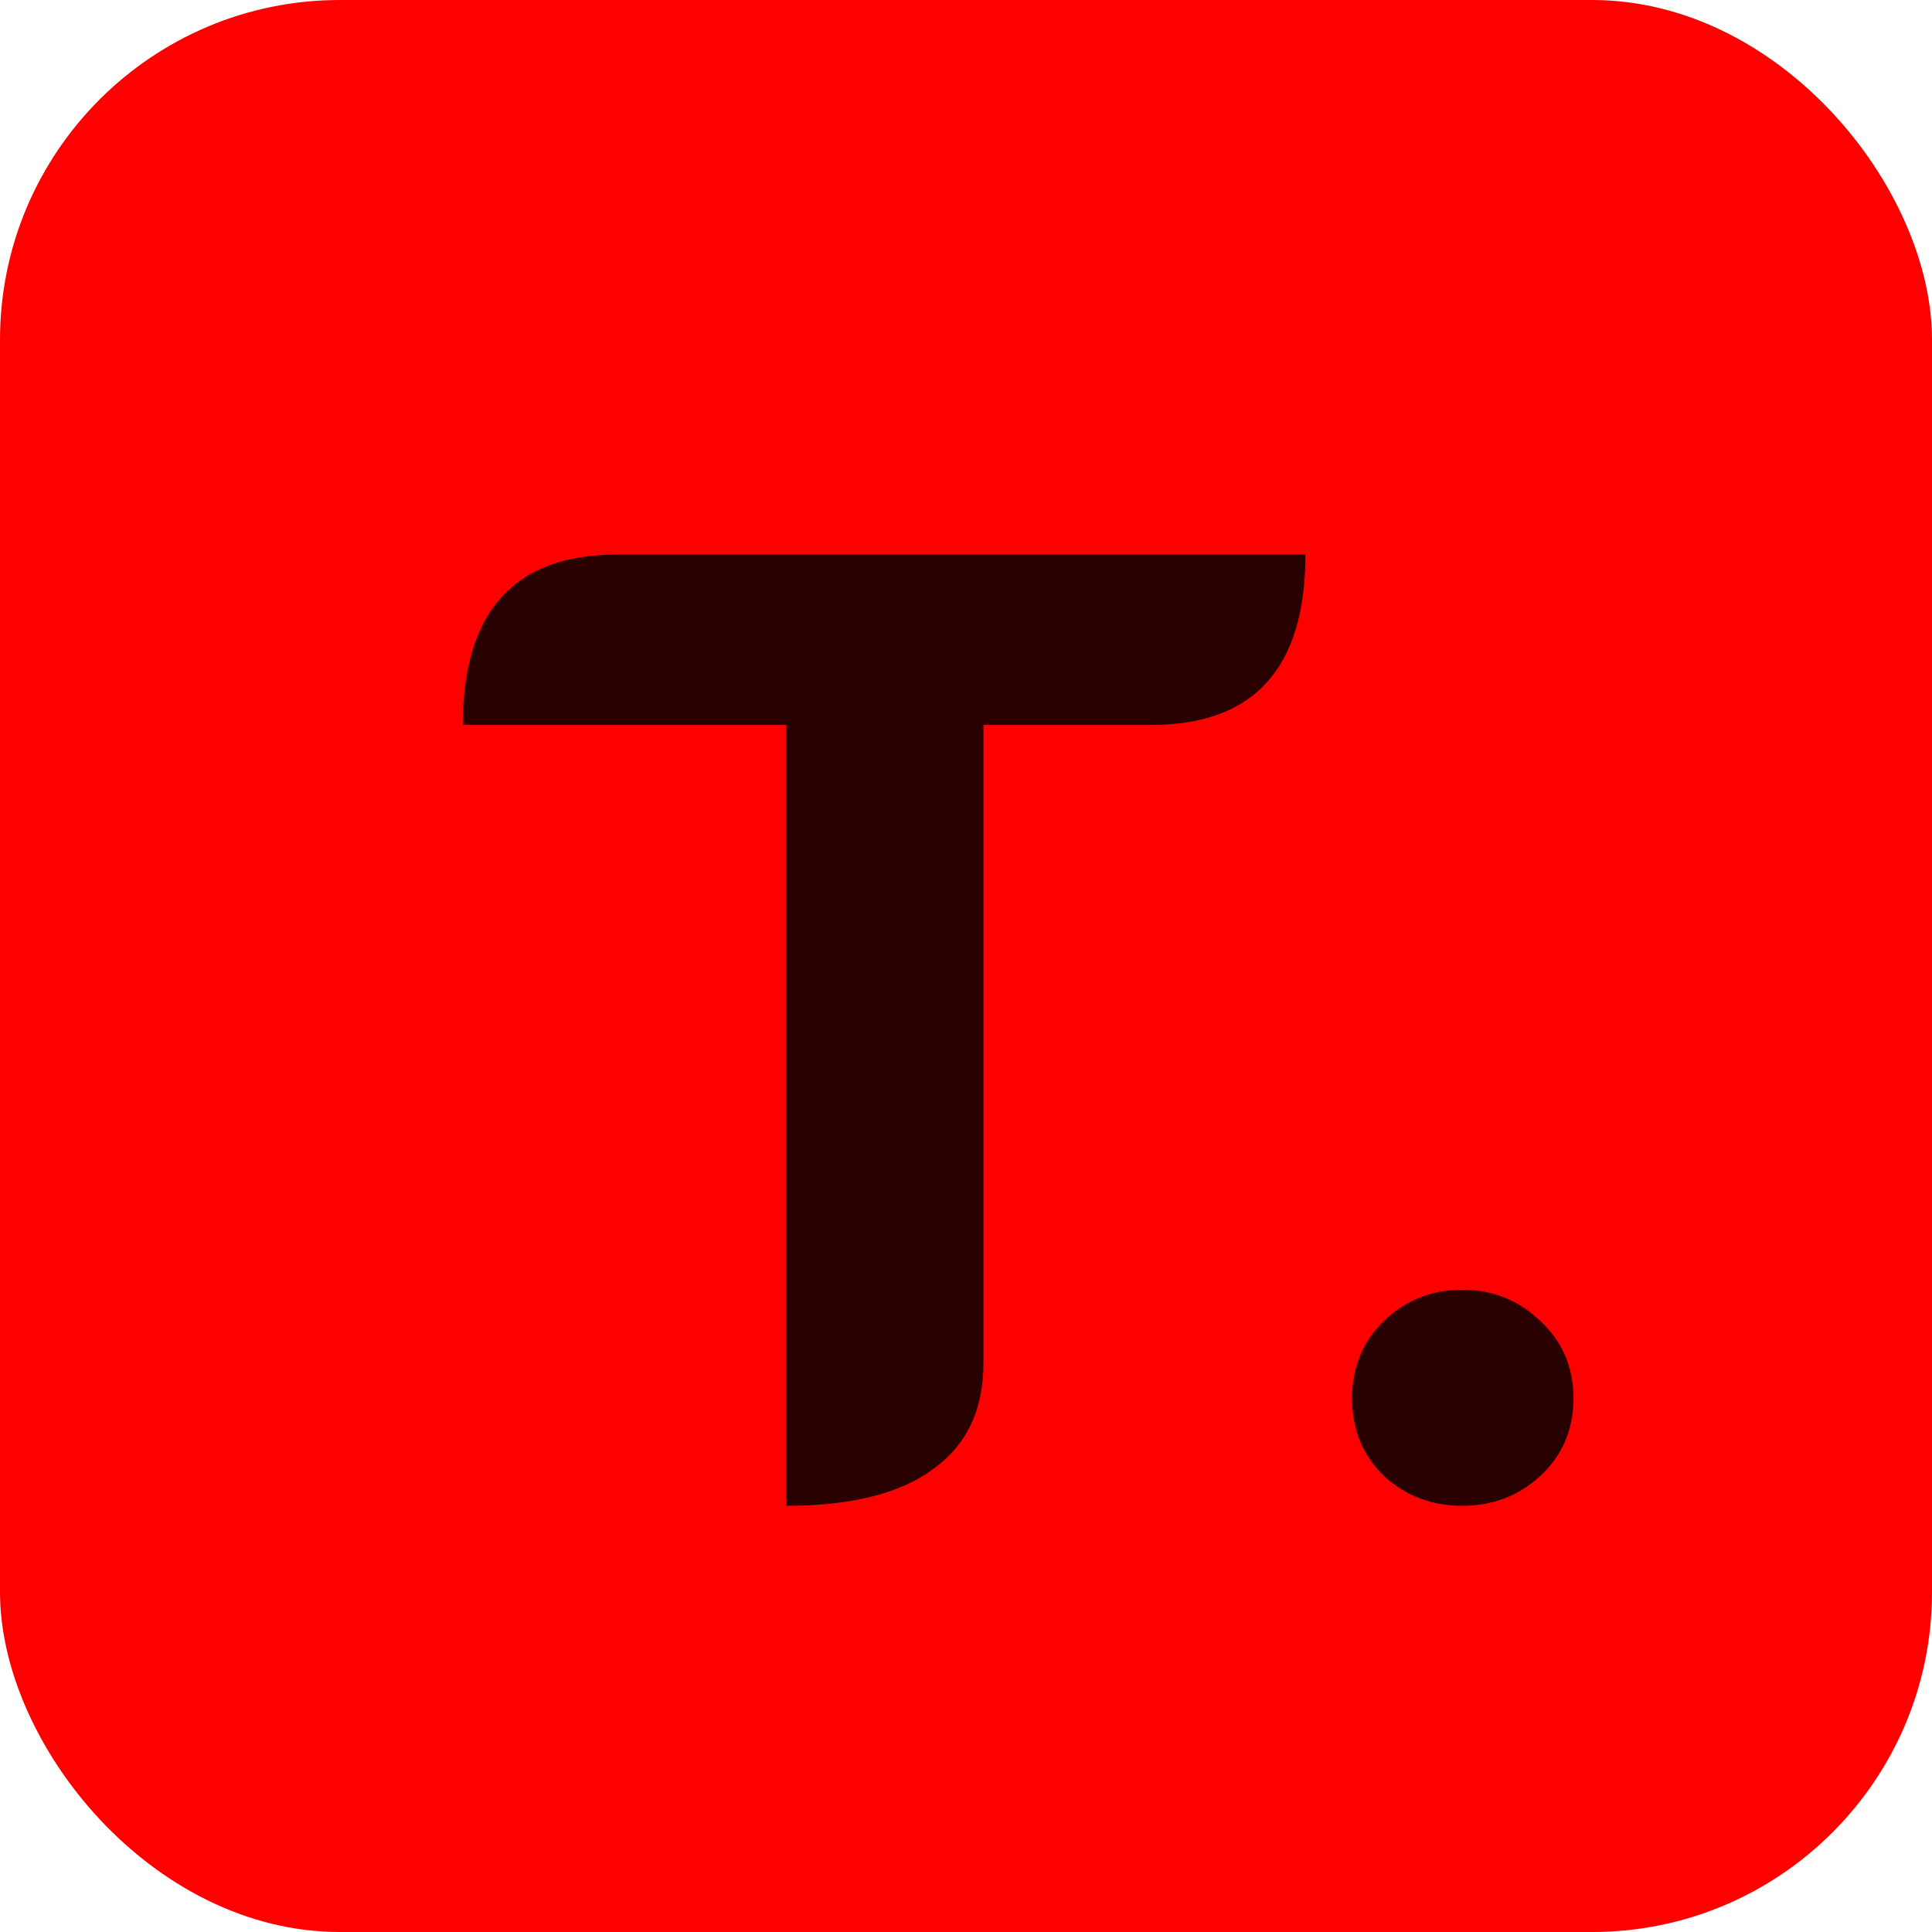 <svg width="216" height="216" viewBox="0 0 216 216" fill="none" xmlns="http://www.w3.org/2000/svg">
<rect width="216" height="216" rx="38" fill="#FF0000"/>
<path d="M87.9 81.05H51.75C51.75 68.35 57.5 62 69 62H145.95C145.95 74.7 140.2 81.05 128.7 81.05H109.95V152.45C109.95 157.65 108.05 161.6 104.25 164.3C100.55 167 95.1 168.35 87.9 168.35V81.05ZM163.466 168.35C160.066 168.35 157.166 167.25 154.766 165.05C152.366 162.75 151.166 159.85 151.166 156.35C151.166 152.85 152.366 149.95 154.766 147.65C157.166 145.35 160.066 144.2 163.466 144.2C166.866 144.2 169.766 145.35 172.166 147.65C174.666 149.95 175.916 152.85 175.916 156.35C175.916 159.85 174.666 162.75 172.166 165.05C169.766 167.25 166.866 168.35 163.466 168.35Z" fill="#290101"/>
</svg>

